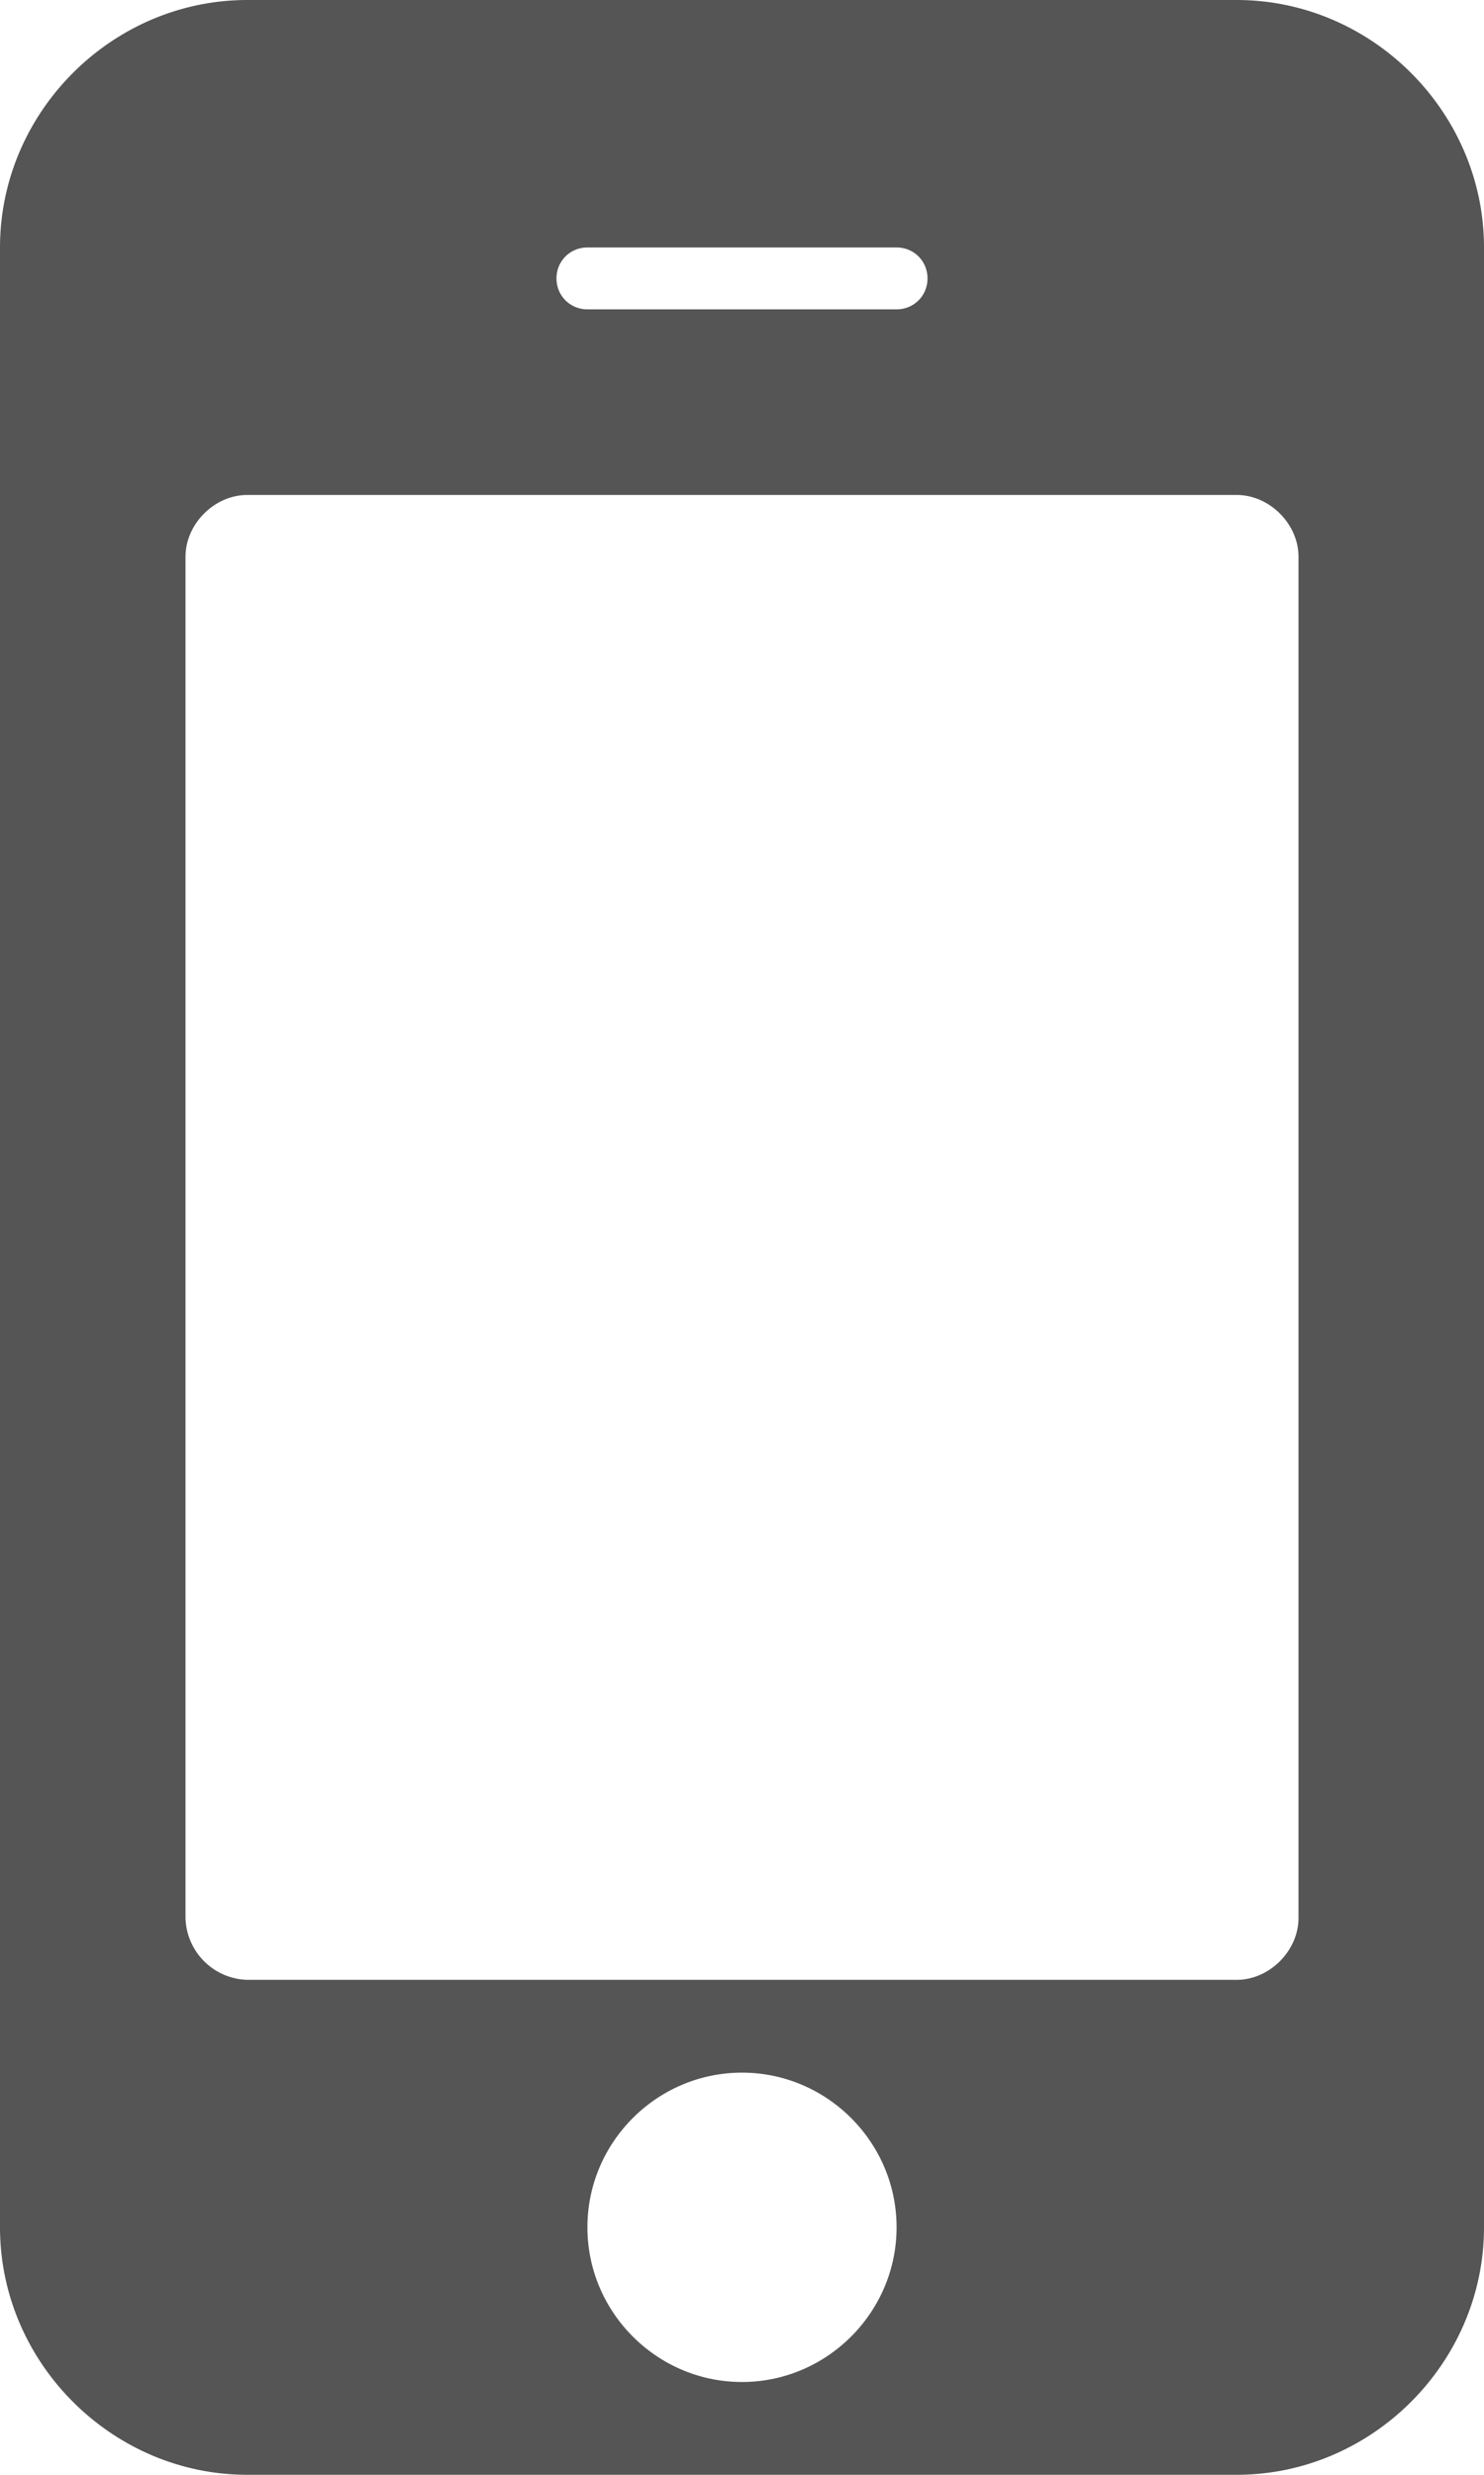 <svg xmlns="http://www.w3.org/2000/svg" width="12" height="20" viewBox="0 0 12 20"><g><g><path fill="#555" d="M7.25 18c0 .687-.563 1.25-1.25 1.25-.688 0-1.25-.563-1.25-1.25 0-.688.562-1.25 1.25-1.25.687 0 1.25.562 1.25 1.25zm3.25-2.5c0 .265-.234.5-.5.5H2a.514.514 0 0 1-.5-.5v-11c0-.266.234-.5.5-.5h8c.266 0 .5.234.5.5zm-3-13.25c0 .14-.11.25-.25.25h-2.5c-.14 0-.25-.11-.25-.25S4.61 2 4.75 2h2.5c.14 0 .25.11.25.25zM12 2c0-1.094-.906-2-2-2H2C.906 0 0 .905 0 2v16c0 1.094.906 2 2 2h8c1.094 0 2-.906 2-2z"/></g></g></svg>